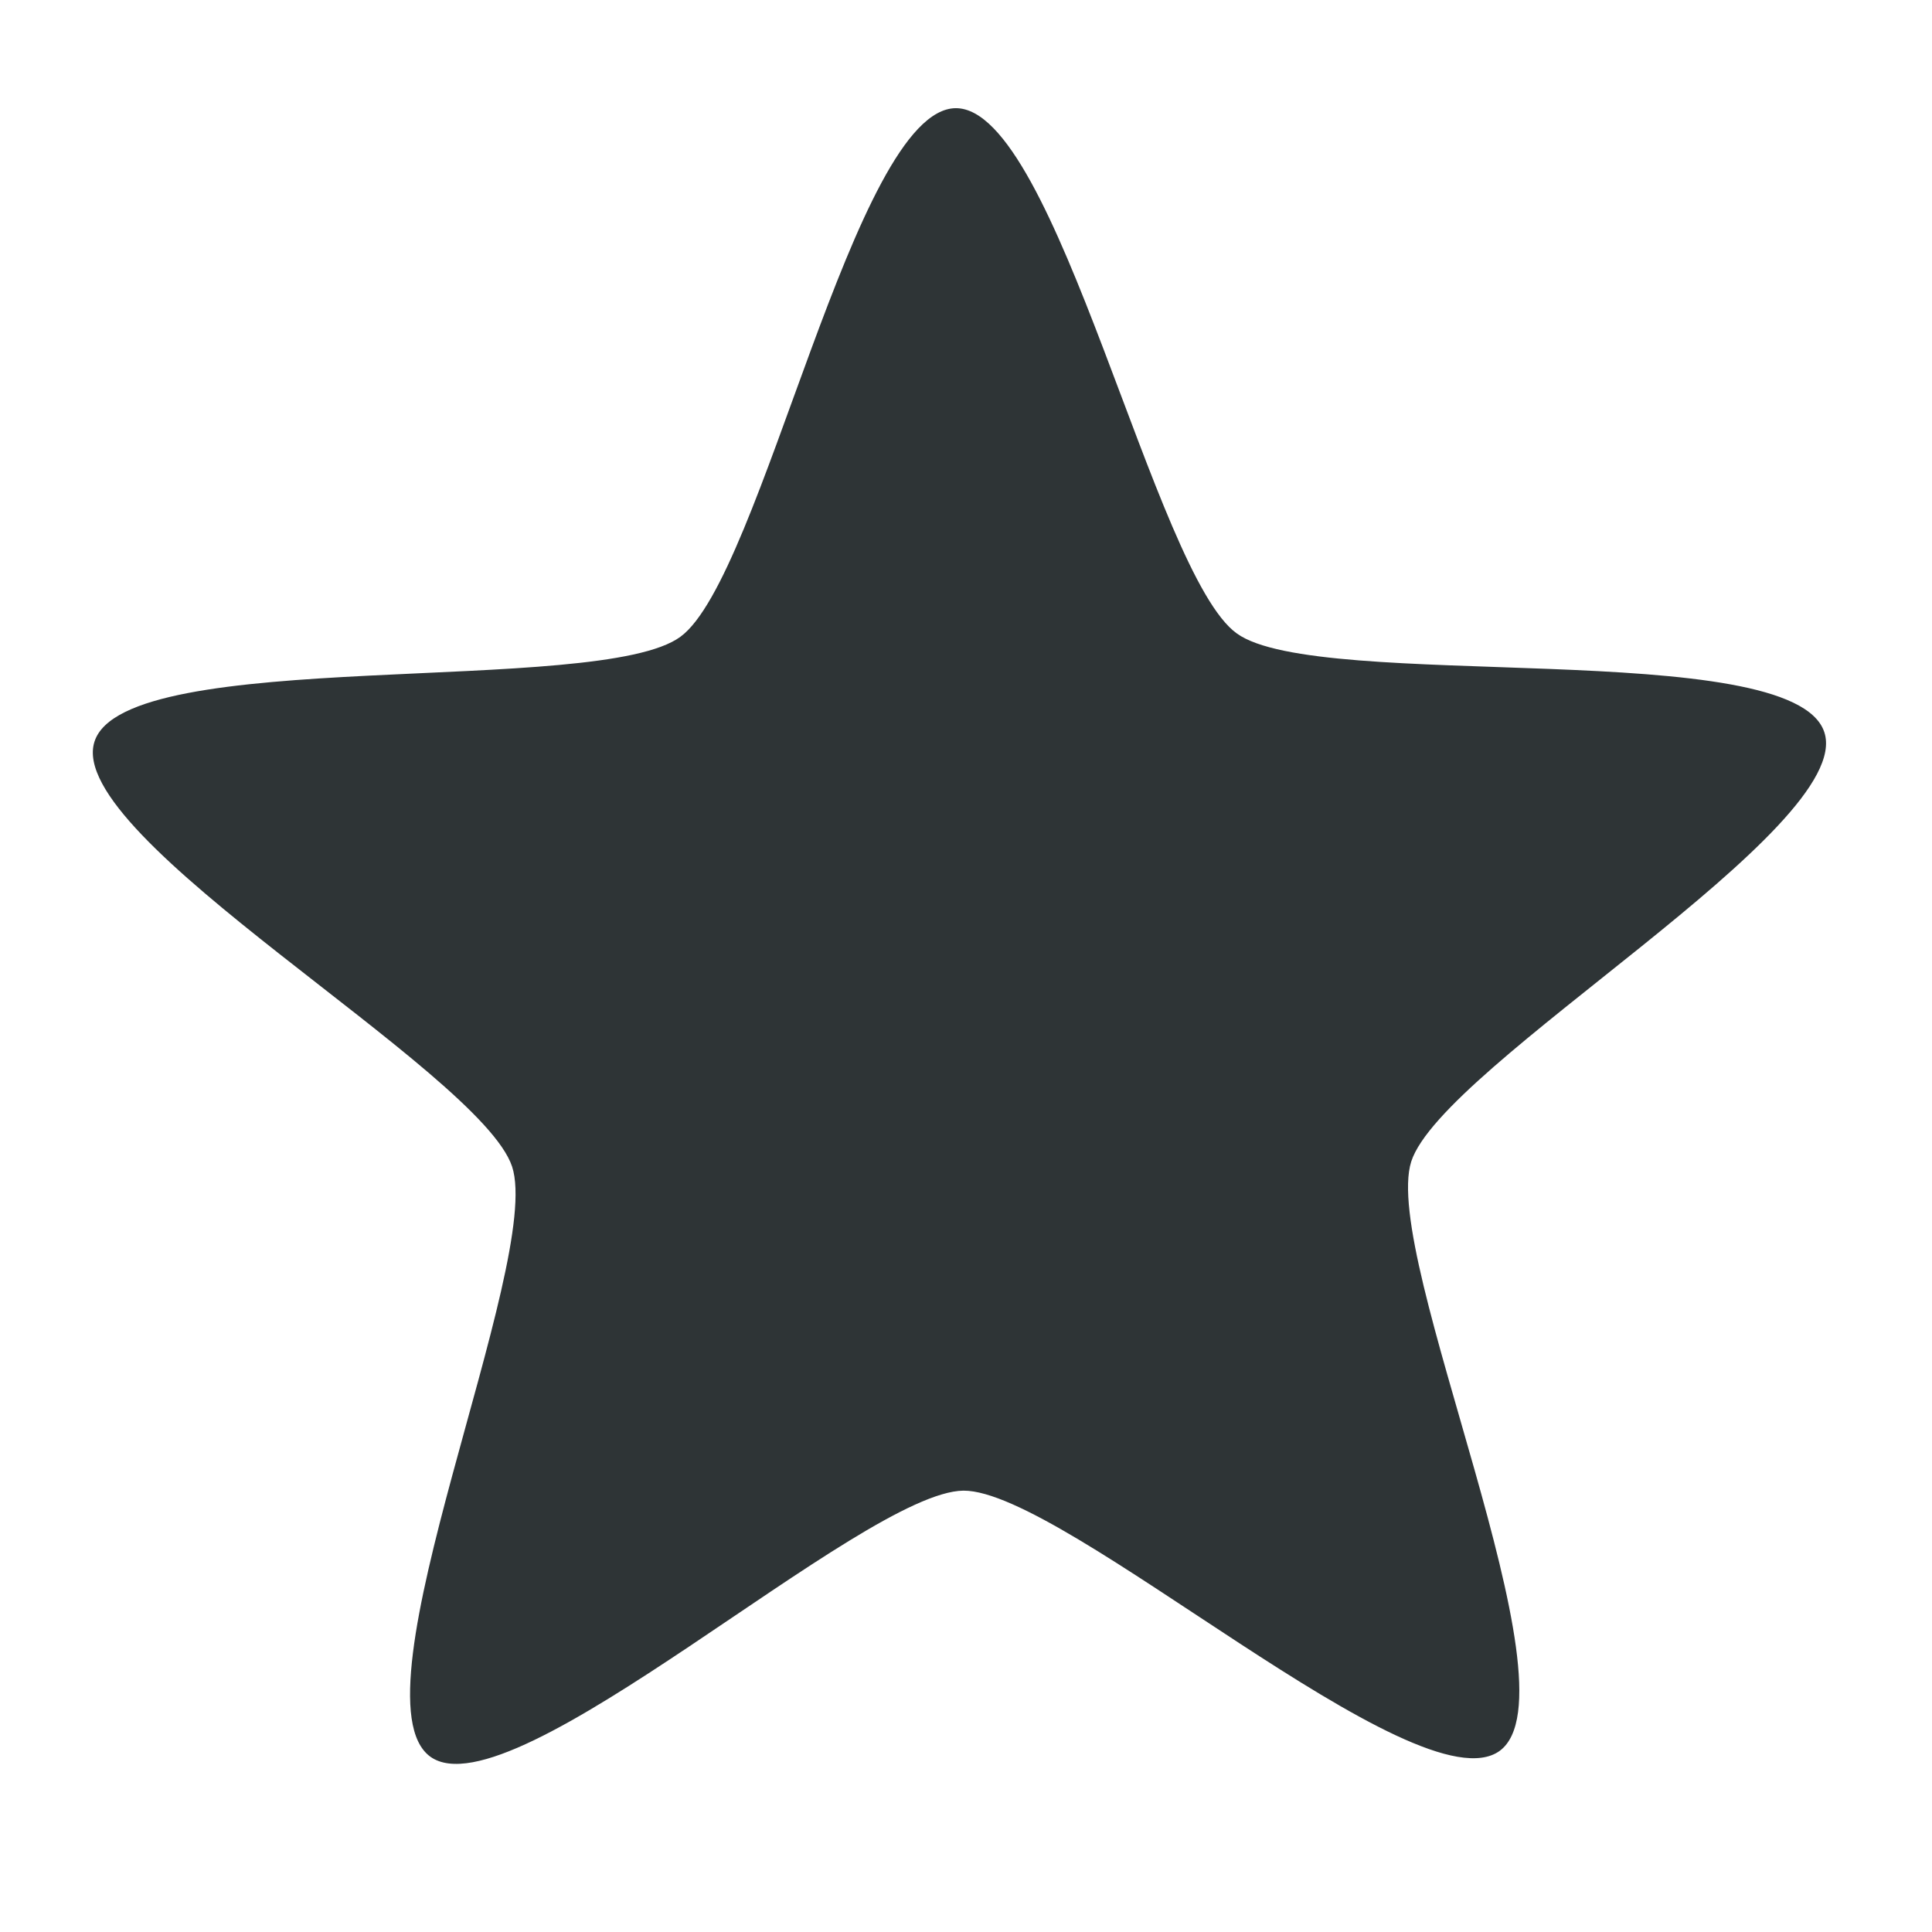 <?xml version="1.0" encoding="UTF-8" standalone="no"?>
<svg
   xmlns:dc="http://purl.org/dc/elements/1.1/"
   xmlns:cc="http://creativecommons.org/ns#"
   xmlns:rdf="http://www.w3.org/1999/02/22-rdf-syntax-ns#"
   xmlns:svg="http://www.w3.org/2000/svg"
   xmlns="http://www.w3.org/2000/svg"
   xmlns:sodipodi="http://sodipodi.sourceforge.net/DTD/sodipodi-0.dtd"
   xmlns:inkscape="http://www.inkscape.org/namespaces/inkscape"
   width="4.233mm"
   height="4.233mm"
   version="1.1"
   viewBox="0 0 4.233 4.233"
   id="svg7369"
   sodipodi:docname="flypie-menu-favorites-symbolic.svg"
   inkscape:version="1.0.2 (e86c870879, 2021-01-15)">
  <defs
     id="defs7373" />
  <sodipodi:namedview
     pagecolor="#ffffff"
     bordercolor="#666666"
     borderopacity="1"
     objecttolerance="10"
     gridtolerance="10"
     guidetolerance="10"
     inkscape:pageopacity="0"
     inkscape:pageshadow="2"
     inkscape:window-width="1375"
     inkscape:window-height="930"
     id="namedview7371"
     showgrid="false"
     inkscape:zoom="21.521737"
     inkscape:cx="0.16108768"
     inkscape:cy="3.4652462"
     inkscape:window-x="0"
     inkscape:window-y="32"
     inkscape:window-maximized="0"
     inkscape:current-layer="svg7369" />
  <path
     d="M 3.997,1.604 C 4.067,1.814 3.16,2.333 3.092,2.545 3.025,2.756 3.464,3.704 3.286,3.836 3.107,3.967 2.333,3.265 2.111,3.266 1.889,3.268 1.123,3.978 0.943,3.849 0.763,3.719 1.191,2.767 1.122,2.556 1.052,2.345 0.139,1.836 0.207,1.625 0.274,1.414 1.313,1.527 1.491,1.395 1.67,1.264 1.872,0.239 2.094,0.237 2.316,0.236 2.529,1.259 2.71,1.388 2.89,1.518 3.927,1.393 3.997,1.604 Z"
     fill="#2e3436"
     stop-color="#000000"
     style="font-variation-settings:normal"
     id="path7365" />
</svg>
